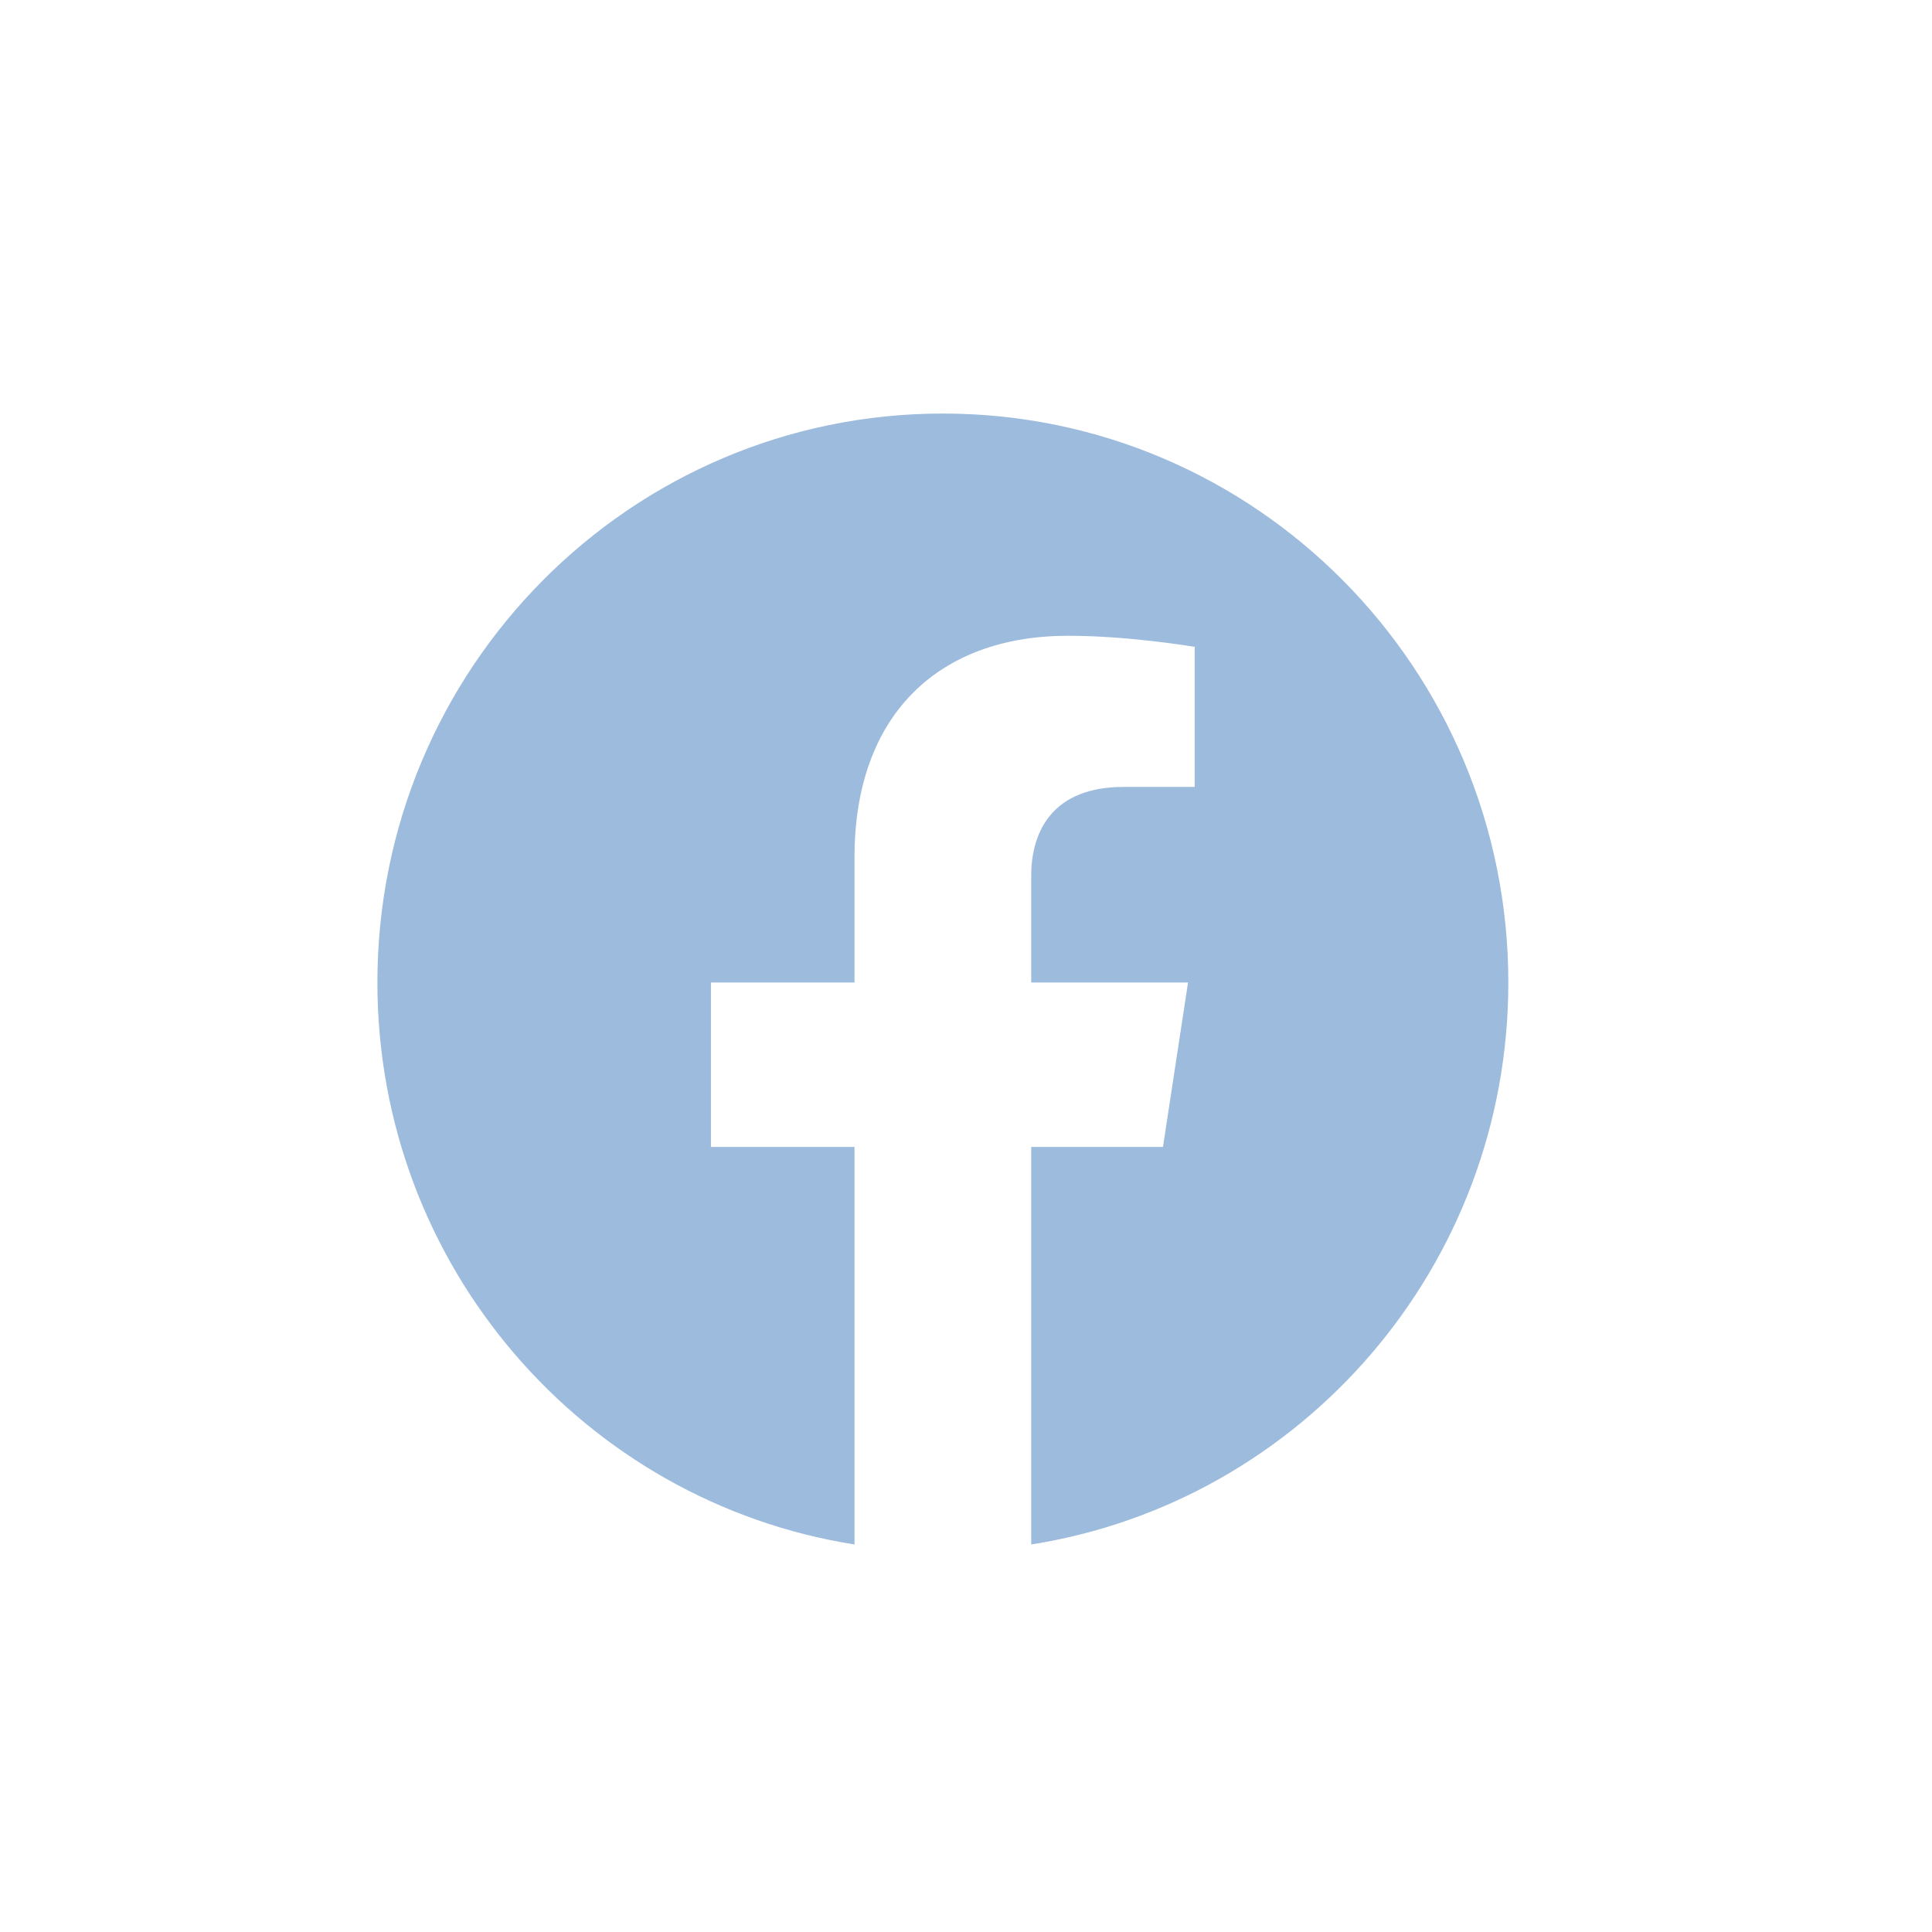 <svg width="41" height="41" viewBox="0 0 41 41" fill="none" xmlns="http://www.w3.org/2000/svg">
<path d="M32.009 20.85C32.009 14.182 26.637 8.776 20.009 8.776C13.382 8.776 8.009 14.182 8.009 20.85C8.009 26.876 12.398 31.871 18.134 32.776V24.34H15.087V20.85H18.134V18.19C18.134 15.164 19.926 13.492 22.667 13.492C23.979 13.492 25.353 13.728 25.353 13.728V16.7H23.84C22.349 16.7 21.884 17.63 21.884 18.586V20.85H25.212L24.68 24.34H21.884V32.776C27.621 31.871 32.009 26.876 32.009 20.85Z" fill="#9DBBDD"/>
</svg>
